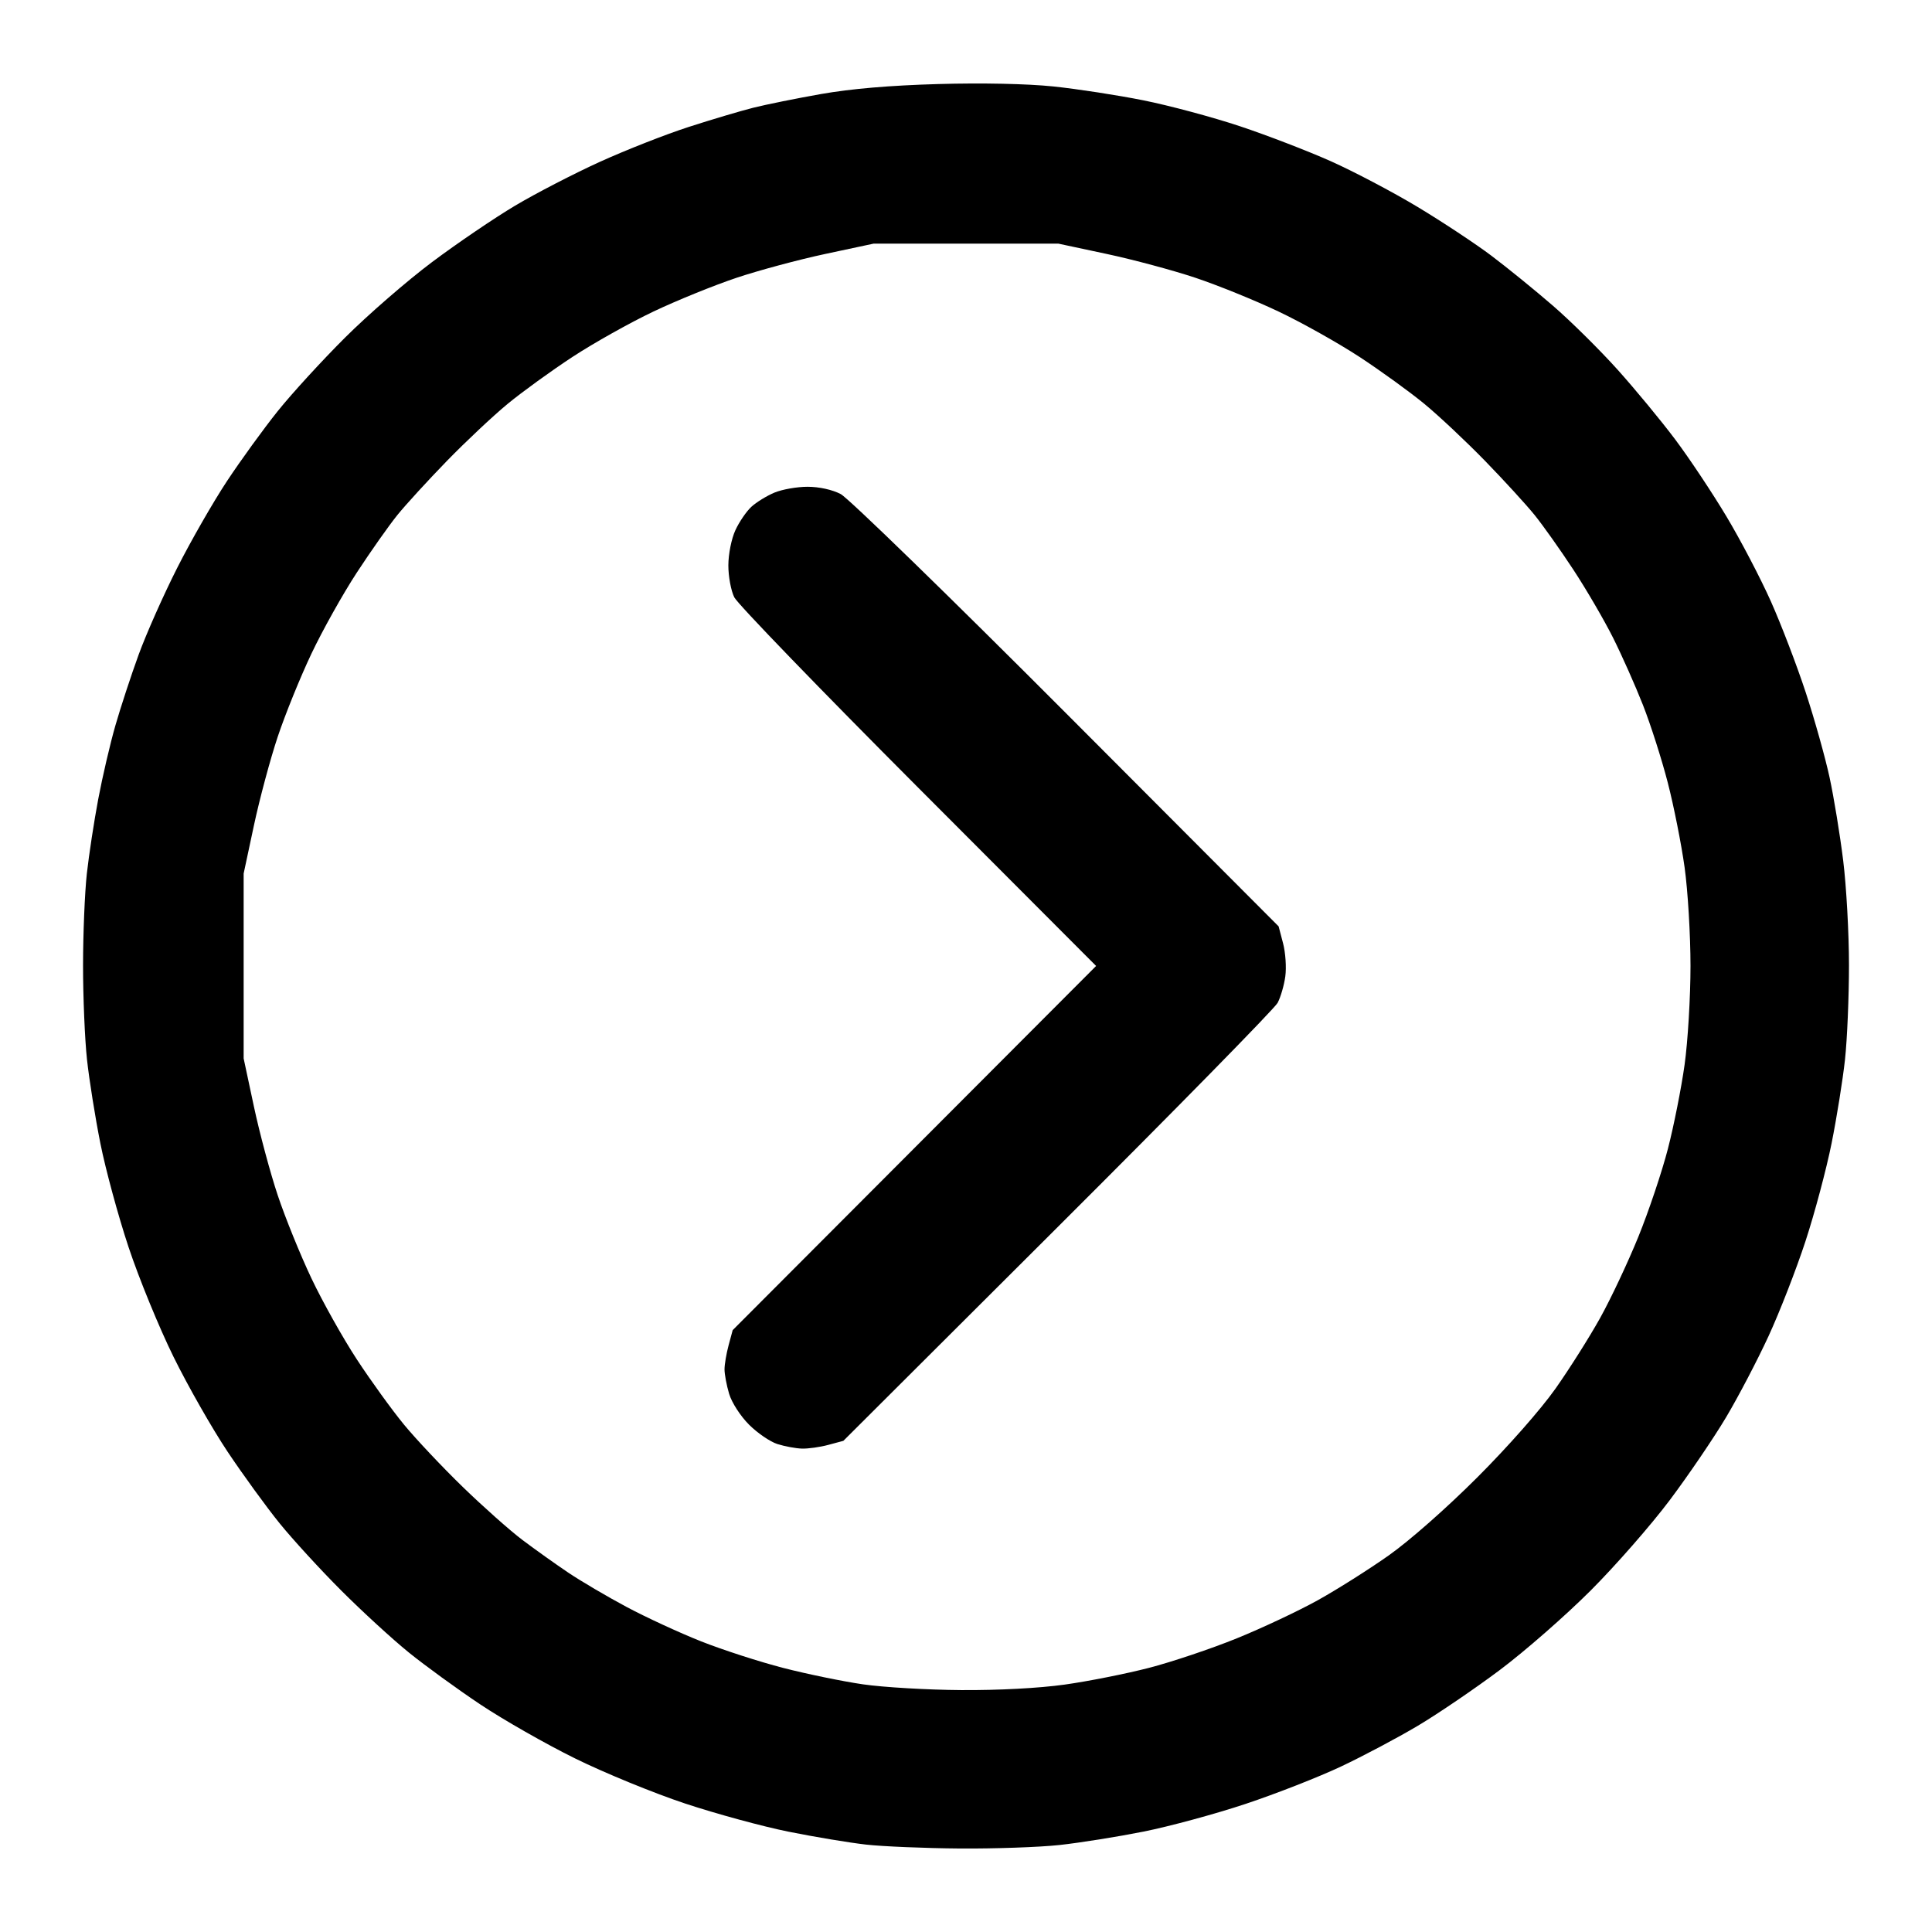 <?xml version="1.0" encoding="UTF-8" standalone="no"?>
<!-- Created with Inkscape (http://www.inkscape.org/) -->

<svg
   version="1.1"
   id="svg1"
   width="512"
   height="512"
   viewBox="0 0 512 512"
   xmlns="http://www.w3.org/2000/svg"
   xmlns:svg="http://www.w3.org/2000/svg">
  <defs
     id="defs1" />
  <g
     id="g1">
    <path
       style="fill:#000000"
       d="m 229.5,488.835 c -4.4,-0.497 -13.625,-2.032 -20.5,-3.413 -6.875,-1.38 -19.25,-4.751 -27.5,-7.49 -8.25,-2.739 -21.343,-8.108 -29.096,-11.929 -7.753,-3.821 -19.082,-10.279 -25.176,-14.351 -6.094,-4.071 -14.601,-10.254 -18.904,-13.74 C 104.021,434.427 95.983,427.058 90.463,421.537 84.942,416.017 77.573,407.979 74.087,403.676 70.602,399.372 64.419,390.865 60.347,384.772 56.276,378.678 49.818,367.349 45.997,359.596 42.175,351.843 36.807,338.75 34.068,330.5 31.328,322.25 27.967,309.875 26.598,303 25.229,296.125 23.634,286.13 23.055,280.789 c -0.58,-5.341 -1.051,-16.591 -1.046,-25 0.004,-8.409 0.458,-19.339 1.007,-24.289 0.549,-4.95 1.907,-13.827 3.018,-19.727 1.111,-5.9 3.155,-14.675 4.543,-19.5 C 31.963,187.448 34.737,179 36.74,173.5 c 2.003,-5.5 6.601,-15.85 10.219,-23 3.618,-7.15 9.561,-17.51 13.206,-23.021 3.645,-5.512 9.682,-13.837 13.415,-18.5 3.733,-4.663 11.768,-13.441 17.854,-19.505 C 97.52,83.409 107.9,74.4 114.5,69.454 c 6.6,-4.946 16.5,-11.671 22,-14.945 5.5,-3.274 15.625,-8.508 22.5,-11.632 6.875,-3.124 17.45,-7.278 23.5,-9.232 6.05,-1.954 13.759,-4.247 17.132,-5.096 3.373,-0.849 11.473,-2.485 18,-3.637 7.902,-1.395 18.253,-2.276 30.975,-2.638 11.649,-0.331 23.555,-0.084 30.5,0.633 6.266,0.647 17.017,2.303 23.892,3.68 6.875,1.377 18.384,4.464 25.575,6.86 7.191,2.396 18.033,6.569 24.092,9.273 6.059,2.704 16.375,8.134 22.925,12.067 6.549,3.933 15.385,9.771 19.635,12.973 4.25,3.202 11.603,9.179 16.34,13.281 C 416.304,85.144 424.016,92.775 428.705,98 c 4.689,5.225 11.561,13.55 15.271,18.5 3.71,4.95 9.802,14.105 13.538,20.343 3.736,6.239 9.034,16.364 11.774,22.5 2.74,6.136 6.902,17.007 9.25,24.157 2.348,7.15 5.196,17.307 6.33,22.571 1.134,5.264 2.752,15.15 3.597,21.97 0.844,6.82 1.535,19.293 1.535,27.719 0,8.426 -0.475,19.689 -1.055,25.03 -0.58,5.341 -2.177,15.318 -3.548,22.17 -1.372,6.853 -4.491,18.553 -6.931,26 -2.441,7.447 -6.843,18.755 -9.784,25.129 -2.94,6.374 -8,16.049 -11.245,21.5 -3.244,5.451 -9.947,15.312 -14.894,21.912 -4.947,6.6 -14.406,17.411 -21.019,24.024 -6.613,6.613 -17.424,16.072 -24.024,21.019 -6.6,4.947 -16.38,11.602 -21.734,14.788 -5.354,3.186 -14.536,8.058 -20.405,10.826 -5.869,2.768 -17.238,7.221 -25.266,9.894 -8.027,2.674 -20.22,5.981 -27.095,7.35 -6.875,1.369 -16.87,2.963 -22.211,3.543 -5.341,0.58 -17.266,0.996 -26.5,0.924 C 245.055,489.797 233.9,489.332 229.5,488.835 Z m 52.648,-42.4 c 6.169,-0.86 16.197,-2.85 22.284,-4.42 6.087,-1.571 16.584,-5.096 23.326,-7.835 6.742,-2.738 16.417,-7.291 21.5,-10.118 5.083,-2.826 13.516,-8.154 18.741,-11.84 5.523,-3.896 15.365,-12.567 23.511,-20.712 8.145,-8.145 16.816,-17.987 20.712,-23.511 3.686,-5.225 9.014,-13.659 11.84,-18.741 2.826,-5.083 7.379,-14.758 10.118,-21.5 2.739,-6.742 6.264,-17.239 7.835,-23.326 1.571,-6.087 3.56,-16.115 4.42,-22.284 C 447.296,275.979 448,264.212 448,256 c 0,-8.212 -0.704,-19.979 -1.564,-26.148 -0.86,-6.169 -2.865,-16.261 -4.455,-22.427 -1.59,-6.166 -4.547,-15.421 -6.572,-20.567 C 433.384,181.711 429.811,173.675 427.469,169 c -2.343,-4.675 -7.066,-12.775 -10.496,-18 -3.43,-5.225 -8.055,-11.75 -10.276,-14.5 -2.222,-2.75 -8.125,-9.201 -13.118,-14.336 C 388.585,117.03 381.35,110.231 377.5,107.055 c -3.85,-3.176 -11.599,-8.787 -17.221,-12.47 -5.622,-3.683 -15.297,-9.105 -21.5,-12.048 -6.203,-2.943 -16.114,-6.965 -22.023,-8.937 -5.909,-1.972 -16.484,-4.811 -23.5,-6.308 L 280.5,64.57 H 256 231.5 l -12.756,2.722 c -7.016,1.497 -17.591,4.336 -23.5,6.308 -5.909,1.972 -15.82,5.994 -22.023,8.937 -6.203,2.943 -15.878,8.365 -21.5,12.048 -5.622,3.683 -13.371,9.295 -17.221,12.47 -3.85,3.176 -11.085,9.975 -16.078,15.109 -4.993,5.135 -10.897,11.586 -13.12,14.336 -2.223,2.75 -7.05,9.599 -10.727,15.221 -3.677,5.622 -9.094,15.297 -12.037,21.5 -2.943,6.203 -6.965,16.114 -8.937,22.023 -1.972,5.909 -4.811,16.484 -6.308,23.5 L 64.57,231.5 v 24.5 24.5 l 2.722,12.756 c 1.497,7.016 4.336,17.591 6.308,23.5 1.972,5.909 5.994,15.82 8.937,22.023 2.943,6.203 8.365,15.878 12.048,21.5 3.683,5.622 9.286,13.371 12.45,17.221 3.164,3.85 10.189,11.303 15.609,16.563 5.421,5.26 12.556,11.595 15.856,14.078 3.3,2.483 8.738,6.358 12.083,8.611 3.346,2.253 10.321,6.357 15.5,9.121 5.179,2.764 14.066,6.865 19.749,9.114 5.683,2.249 15.464,5.413 21.737,7.03 6.273,1.617 15.798,3.576 21.168,4.353 5.37,0.777 17.06,1.461 25.979,1.521 9.873,0.066 20.603,-0.504 27.433,-1.456 z M 206.01,382.685 c -1.919,-0.611 -5.303,-2.928 -7.52,-5.148 -2.274,-2.277 -4.566,-5.831 -5.26,-8.153 -0.676,-2.264 -1.227,-5.189 -1.224,-6.5 0.003,-1.311 0.491,-4.184 1.084,-6.384 l 1.078,-4 48.157,-48.255 48.157,-48.255 -47.145,-47.245 c -25.93,-25.985 -47.863,-48.685 -48.741,-50.445 -0.878,-1.76 -1.586,-5.585 -1.574,-8.5 0.012,-2.997 0.824,-7.038 1.868,-9.3 1.015,-2.2 2.924,-4.991 4.242,-6.202 1.318,-1.211 4.062,-2.899 6.1,-3.75 2.037,-0.851 5.987,-1.548 8.776,-1.548 3.062,0 6.542,0.765 8.782,1.93 2.041,1.062 28.977,27.262 59.884,58.25 l 56.174,56.32 1.179,4.49 c 0.649,2.469 0.915,6.415 0.593,8.767 -0.322,2.353 -1.238,5.507 -2.035,7.01 -0.797,1.503 -27.017,28.233 -58.267,59.4 L 223.5,381.835 l -4,1.077 c -2.2,0.592 -5.35,1.034 -7,0.981 -1.65,-0.053 -4.57,-0.597 -6.49,-1.208 z"
       id="path1" />
  </g>
</svg>

